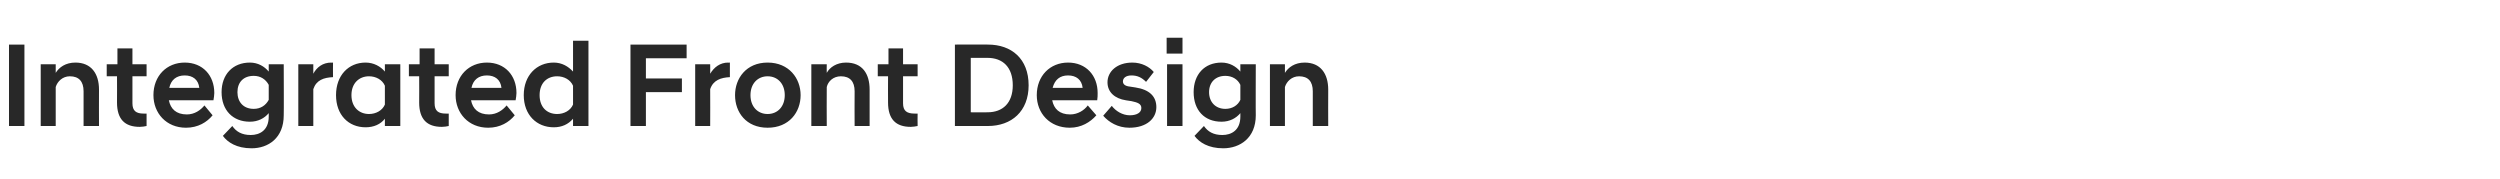 <?xml version="1.0" standalone="no"?><!DOCTYPE svg PUBLIC "-//W3C//DTD SVG 1.1//EN" "http://www.w3.org/Graphics/SVG/1.1/DTD/svg11.dtd"><svg xmlns="http://www.w3.org/2000/svg" version="1.1" width="583.3px" height="41.8px" viewBox="0 -7 583.3 41.8" style="top:-7px"><desc>텍스트A</desc><defs/><g id="Polygon166896"><path d="m2.1 3.4h3.6v19H2.1v-19zM9.5 8h3.5s.02 2 0 2c.8-1.3 2.3-2.4 4.6-2.4c3.7 0 5.5 2.6 5.5 6.3c-.03.02 0 8.5 0 8.5h-3.6s.02-8.09 0-8.1c0-2.3-1.1-3.5-3.2-3.5c-1.7 0-2.9 1.2-3.3 2.5c.02.03 0 9.1 0 9.1H9.5V8zm17.8 8.9c.03-.02 0-6.1 0-6.1h-2.4V8h2.5V4.3h3.5v3.7h3.3v2.8h-3.3s-.02 6.25 0 6.3c0 1.8.9 2.4 2.6 2.4c.04.04.7 0 .7 0c0 0 .02 2.9 0 2.9c-.5.1-1 .2-1.6.2c-3.5 0-5.3-1.8-5.3-5.7zm8.5-1.7c0-4.5 3.1-7.6 7.3-7.6c4.2 0 6.9 3 6.9 7.1c0 .5-.1 1.1-.2 1.7H39.4c.4 2 1.7 3.3 4.2 3.3c1.8 0 3.2-1 4.1-2.1l1.9 2.3c-1.3 1.6-3.4 2.9-6.2 2.9c-4.6 0-7.6-3.4-7.6-7.6zm3.7-1.7h7c-.2-1.9-1.5-2.9-3.4-2.9c-1.9 0-3.2 1-3.6 2.9zm12.2 1c0-4.1 2.6-6.9 6.6-6.9c1.9 0 3.4.9 4.4 2.1c-.01-.04 0-1.7 0-1.7h3.5s.05 11.94 0 11.9c0 5.3-3.6 7.7-7.5 7.7c-3.5 0-5.6-1.4-6.7-2.9l2.2-2.3c.9 1.3 2.2 2.1 4.3 2.1c2.1 0 4.2-1.1 4.2-4.3v-.8c-1 1.2-2.5 2-4.4 2c-4 0-6.6-2.7-6.6-6.9zm11 1.8v-3.5c-.7-1.3-1.9-2.1-3.5-2.1c-2.4 0-3.8 1.5-3.8 3.8c0 2.3 1.4 3.9 3.8 3.9c1.6 0 2.8-.8 3.5-2.1zM69.6 8h3.5s.01 2.22 0 2.2c.8-1.5 2.2-2.6 4.2-2.6c-.05.04.4 0 .4 0c0 0-.03 3.43 0 3.4c-2.2.1-3.9.7-4.6 2.8v8.6h-3.5V8zm20.2 12.7c-1 1.3-2.6 2-4.5 2c-4 0-6.9-2.9-6.9-7.5c0-4.6 2.9-7.6 6.9-7.6c1.9 0 3.5.9 4.5 2.1c.02-.04 0-1.7 0-1.7h3.6v14.4h-3.6s.02-1.65 0-1.7zm0-3.3V13c-.6-1.4-2.1-2.2-3.7-2.2c-2.3 0-4.1 1.6-4.1 4.4c0 2.8 1.8 4.4 4.1 4.4c1.6 0 3.1-.8 3.7-2.2zm8-.5c.03-.02 0-6.1 0-6.1h-2.4V8h2.5V4.3h3.5v3.7h3.3v2.8h-3.3v6.3c0 1.8.9 2.4 2.6 2.4c.05.04.7 0 .7 0c0 0 .02 2.9 0 2.9c-.5.1-1 .2-1.6.2c-3.5 0-5.3-1.8-5.3-5.7zm8.5-1.7c0-4.5 3.1-7.6 7.3-7.6c4.2 0 6.9 3 6.9 7.1c0 .5-.1 1.1-.2 1.7h-10.4c.4 2 1.7 3.3 4.2 3.3c1.8 0 3.2-1 4.1-2.1l1.9 2.3c-1.3 1.6-3.4 2.9-6.2 2.9c-4.6 0-7.6-3.4-7.6-7.6zm3.7-1.7h7c-.2-1.9-1.5-2.9-3.4-2.9c-1.9 0-3.2 1-3.6 2.9zm23.7 7.2c-1.1 1.3-2.6 2-4.5 2c-4 0-7-2.9-7-7.5c0-4.6 3-7.6 7-7.6c1.9 0 3.4.9 4.5 2.1V2.5h3.6v19.9h-3.6v-1.7zm0-3.3V13c-.6-1.4-2.1-2.2-3.7-2.2c-2.4 0-4.1 1.6-4.1 4.4c0 2.8 1.7 4.4 4.1 4.4c1.6 0 3.1-.8 3.7-2.2zm13.4-14h13.1v3.2h-9.5v4.7h8.4v3.2h-8.4v7.9h-3.6v-19zM162.2 8h3.5s.03 2.22 0 2.2c.9-1.5 2.3-2.6 4.2-2.6c-.03.04.4 0 .4 0c0 0-.01 3.43 0 3.4c-2.1.1-3.9.7-4.6 2.8c.03.03 0 8.6 0 8.6h-3.5V8zm9.3 7.2c0-3.9 2.6-7.6 7.6-7.6c5 0 7.7 3.7 7.7 7.6c0 4-2.7 7.6-7.7 7.6c-5 0-7.6-3.6-7.6-7.6zm3.6 0c0 2.7 1.7 4.4 4 4.4c2.3 0 4-1.7 4-4.4c0-2.7-1.7-4.4-4-4.4c-2.3 0-4 1.7-4 4.4zM189.3 8h3.6s-.04 2 0 2c.7-1.3 2.3-2.4 4.5-2.4c3.8 0 5.5 2.6 5.5 6.3c.01.02 0 8.5 0 8.5h-3.5s-.04-8.09 0-8.1c0-2.3-1.1-3.5-3.2-3.5c-1.8 0-3 1.2-3.3 2.5c-.04.03 0 9.1 0 9.1h-3.6V8zm17.9 8.9c-.03-.02 0-6.1 0-6.1h-2.4V8h2.5V4.3h3.4v3.7h3.4v2.8h-3.4s.02 6.25 0 6.3c0 1.8.9 2.4 2.7 2.4c-.02.04.7 0 .7 0c0 0-.04 2.9 0 2.9c-.5.1-1.1.2-1.6.2c-3.5 0-5.3-1.8-5.3-5.7zm15.6-13.5s7.75-.04 7.7 0c5.5 0 9.5 3.3 9.5 9.5c0 6.1-4 9.5-9.5 9.5h-7.7v-19zm3.7 3.1v12.7s3.85.04 3.9 0c3.6 0 5.9-2.2 5.9-6.3c0-4.2-2.3-6.4-5.9-6.4c-.05.02-3.9 0-3.9 0zm15.4 8.7c0-4.5 3.1-7.6 7.3-7.6c4.2 0 6.9 3 6.9 7.1c0 .5 0 1.1-.1 1.7h-10.5c.4 2 1.7 3.3 4.2 3.3c1.8 0 3.3-1 4.1-2.1l2 2.3c-1.4 1.6-3.5 2.9-6.2 2.9c-4.7 0-7.7-3.4-7.7-7.6zm3.7-1.7h7c-.2-1.9-1.5-2.9-3.4-2.9c-1.9 0-3.1 1-3.6 2.9zm11.8 6.5l2-2.3c.9 1.2 2.5 2.2 4.2 2.2c1.6 0 2.7-.6 2.7-1.7c0-1-.9-1.3-2.3-1.6l-1.3-.2c-2.6-.4-4.3-1.9-4.3-4.2c0-2.5 2.2-4.6 5.8-4.6c2.2 0 4 1 5 2.2l-1.8 2.3c-1-1-2-1.5-3.4-1.5c-1.3 0-2 .6-2 1.4c0 .7.6 1.1 1.6 1.2l1.3.2c3.3.5 4.9 2.1 4.9 4.6c0 2.6-2.2 4.8-6.3 4.8c-2.7 0-4.8-1.3-6.1-2.8zm14.9-12h3.6v14.4h-3.6V8zm-.1-6.2h3.7v3.7h-3.7V1.8zm6.3 12.7c0-4.1 2.5-6.9 6.5-6.9c1.9 0 3.4.9 4.4 2.1V8h3.6s-.04 11.94 0 11.9c0 5.3-3.7 7.7-7.6 7.7c-3.5 0-5.6-1.4-6.7-2.9l2.2-2.3c.9 1.3 2.2 2.1 4.3 2.1c2.1 0 4.2-1.1 4.2-4.3v-.8c-1 1.2-2.5 2-4.4 2c-4 0-6.5-2.7-6.5-6.9zm10.9 1.8v-3.5c-.6-1.3-1.9-2.1-3.5-2.1c-2.3 0-3.8 1.5-3.8 3.8c0 2.3 1.5 3.9 3.8 3.9c1.6 0 2.9-.8 3.5-2.1zm6.9-8.3h3.5s.02 2 0 2c.8-1.3 2.3-2.4 4.6-2.4c3.7 0 5.5 2.6 5.5 6.3c-.03.02 0 8.5 0 8.5h-3.6s.02-8.09 0-8.1c0-2.3-1.1-3.5-3.2-3.5c-1.7 0-2.9 1.2-3.3 2.5c.02.03 0 9.1 0 9.1h-3.5V8z" stroke="none" fill="#282828"/></g></svg>
